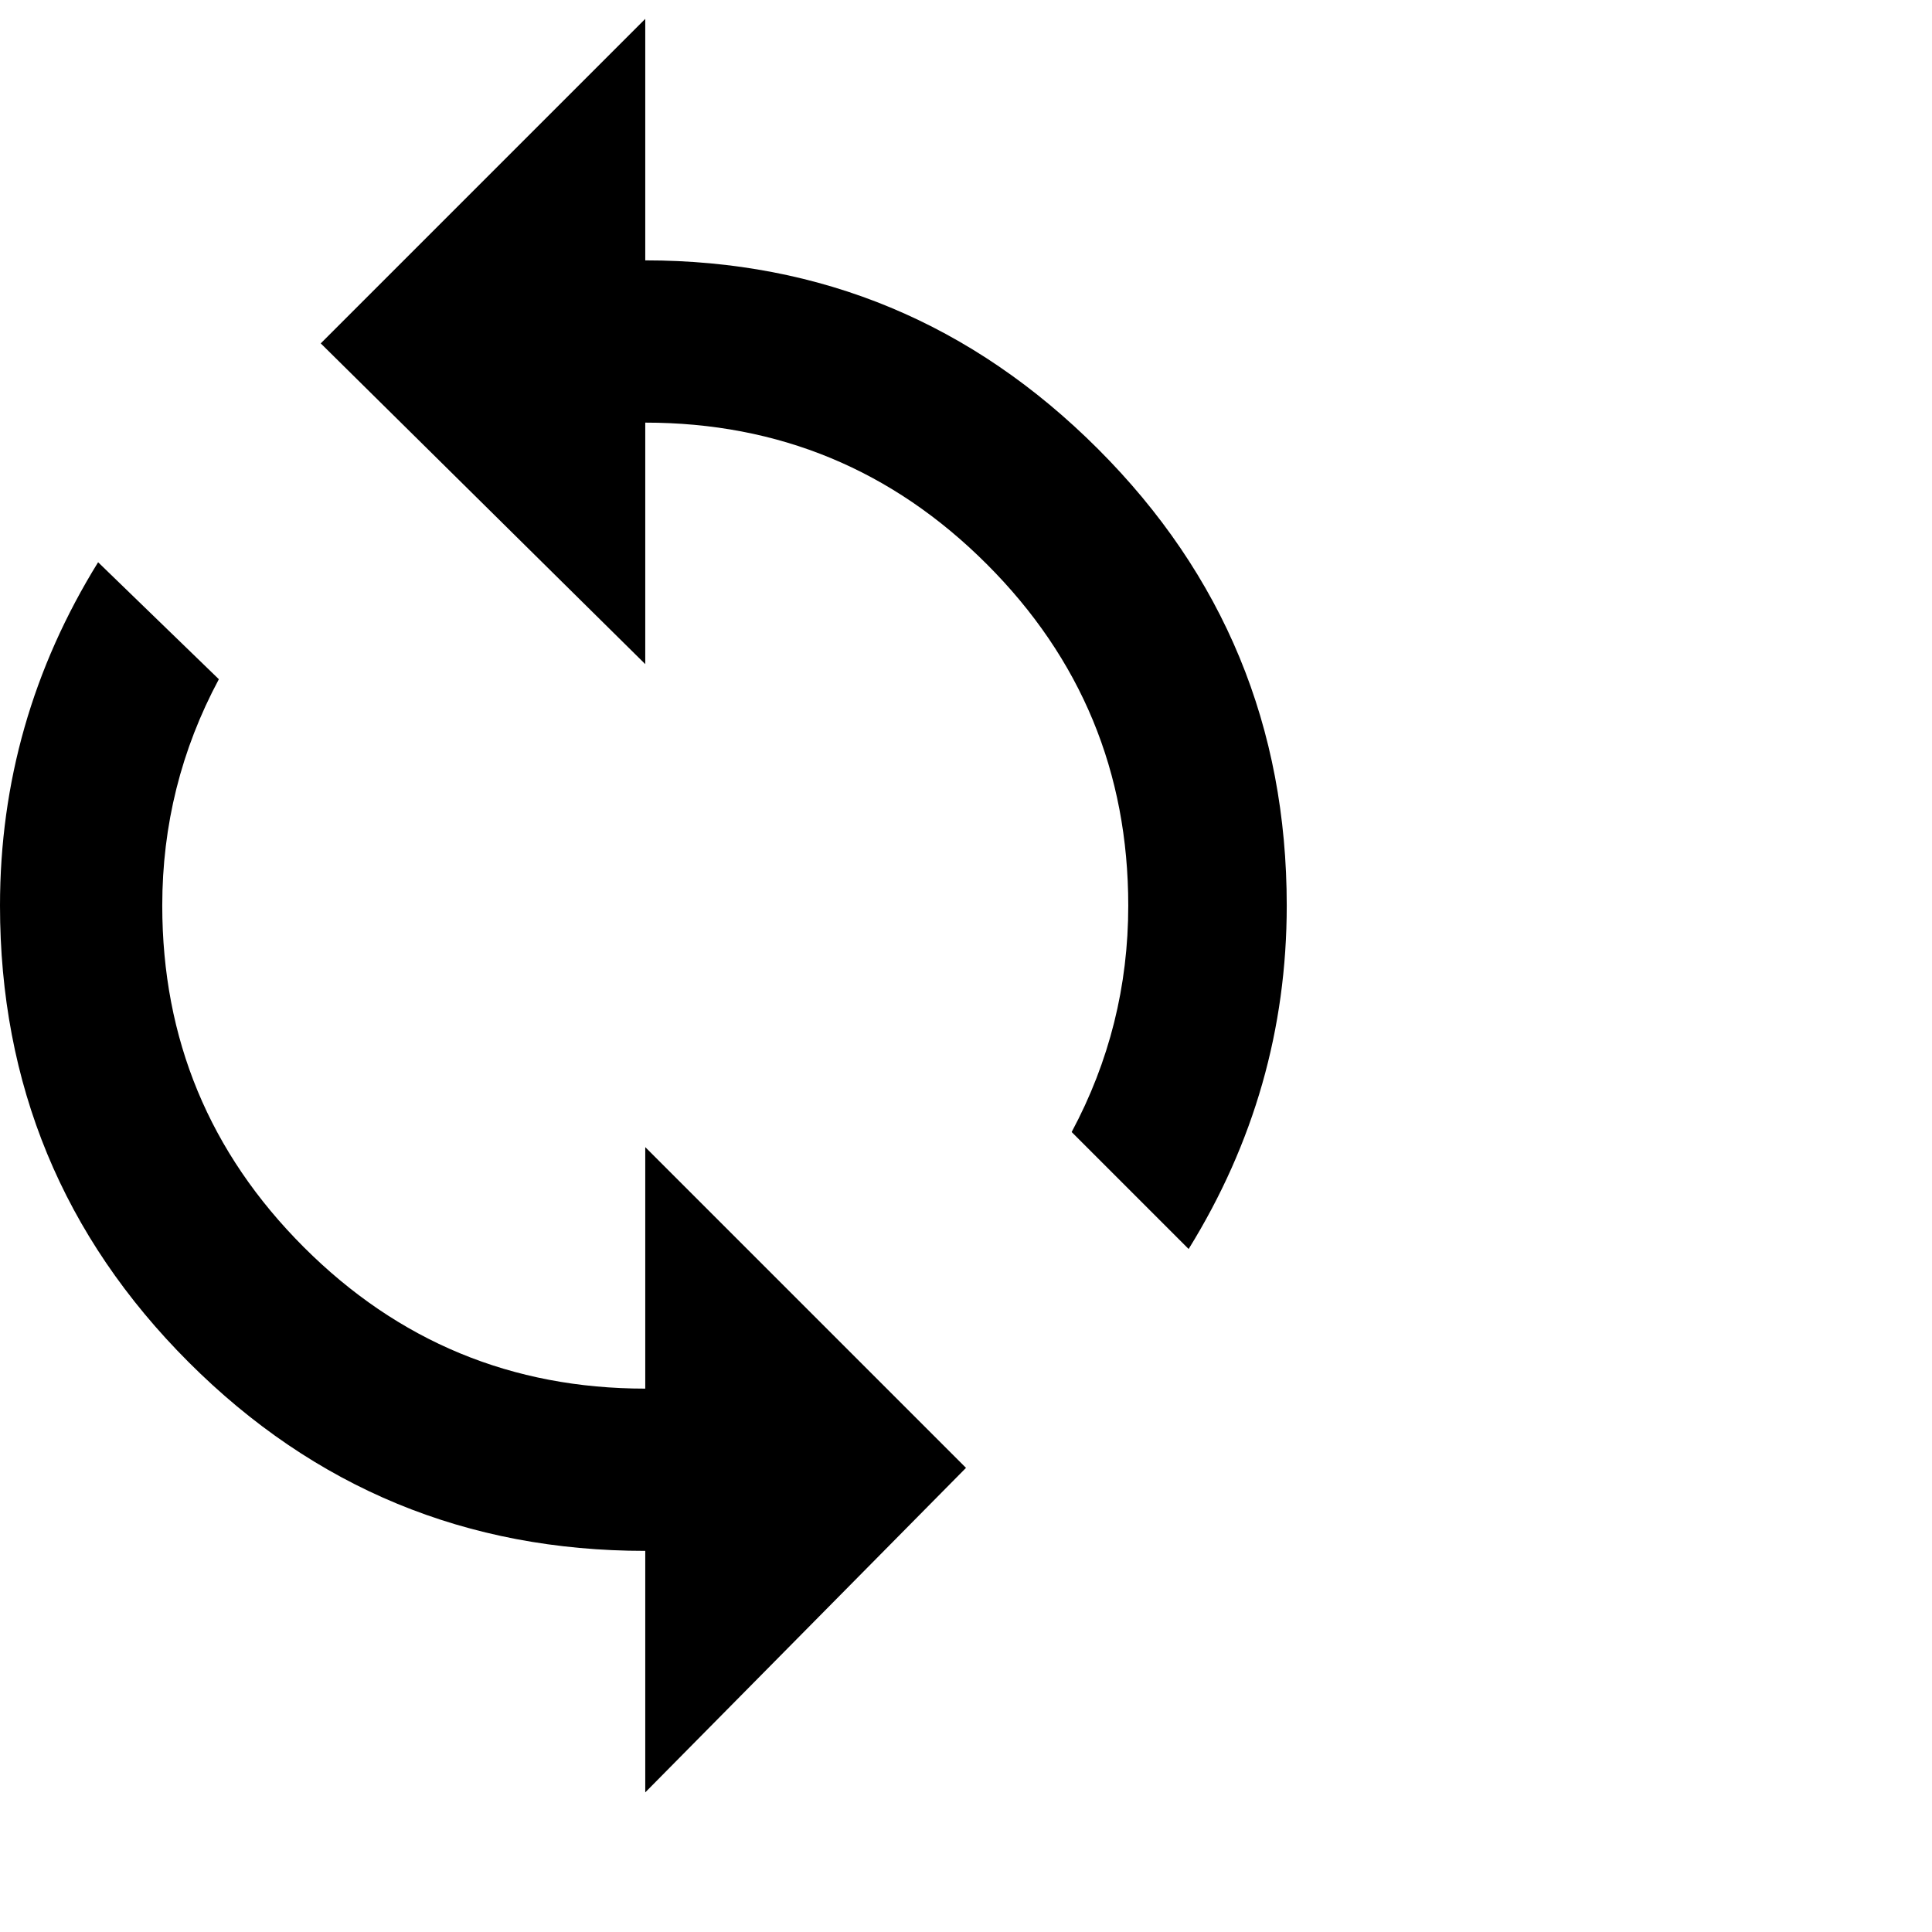 <svg xmlns="http://www.w3.org/2000/svg" version="1.1" viewBox="0 0 512 512" fill="currentColor"><path fill="currentColor" d="M171 69q70 0 120 50t50 121q0 49-26 91l-31-31q15-28 15-60q0-53-37.5-90.5T171 112v64L85 91l86-86zm0 299v-64l85 85l-85 86v-64q-71 0-121-50T0 240q0-49 26-91l32 31q-15 28-15 60q0 53 37.5 90.5T171 368"/></svg>